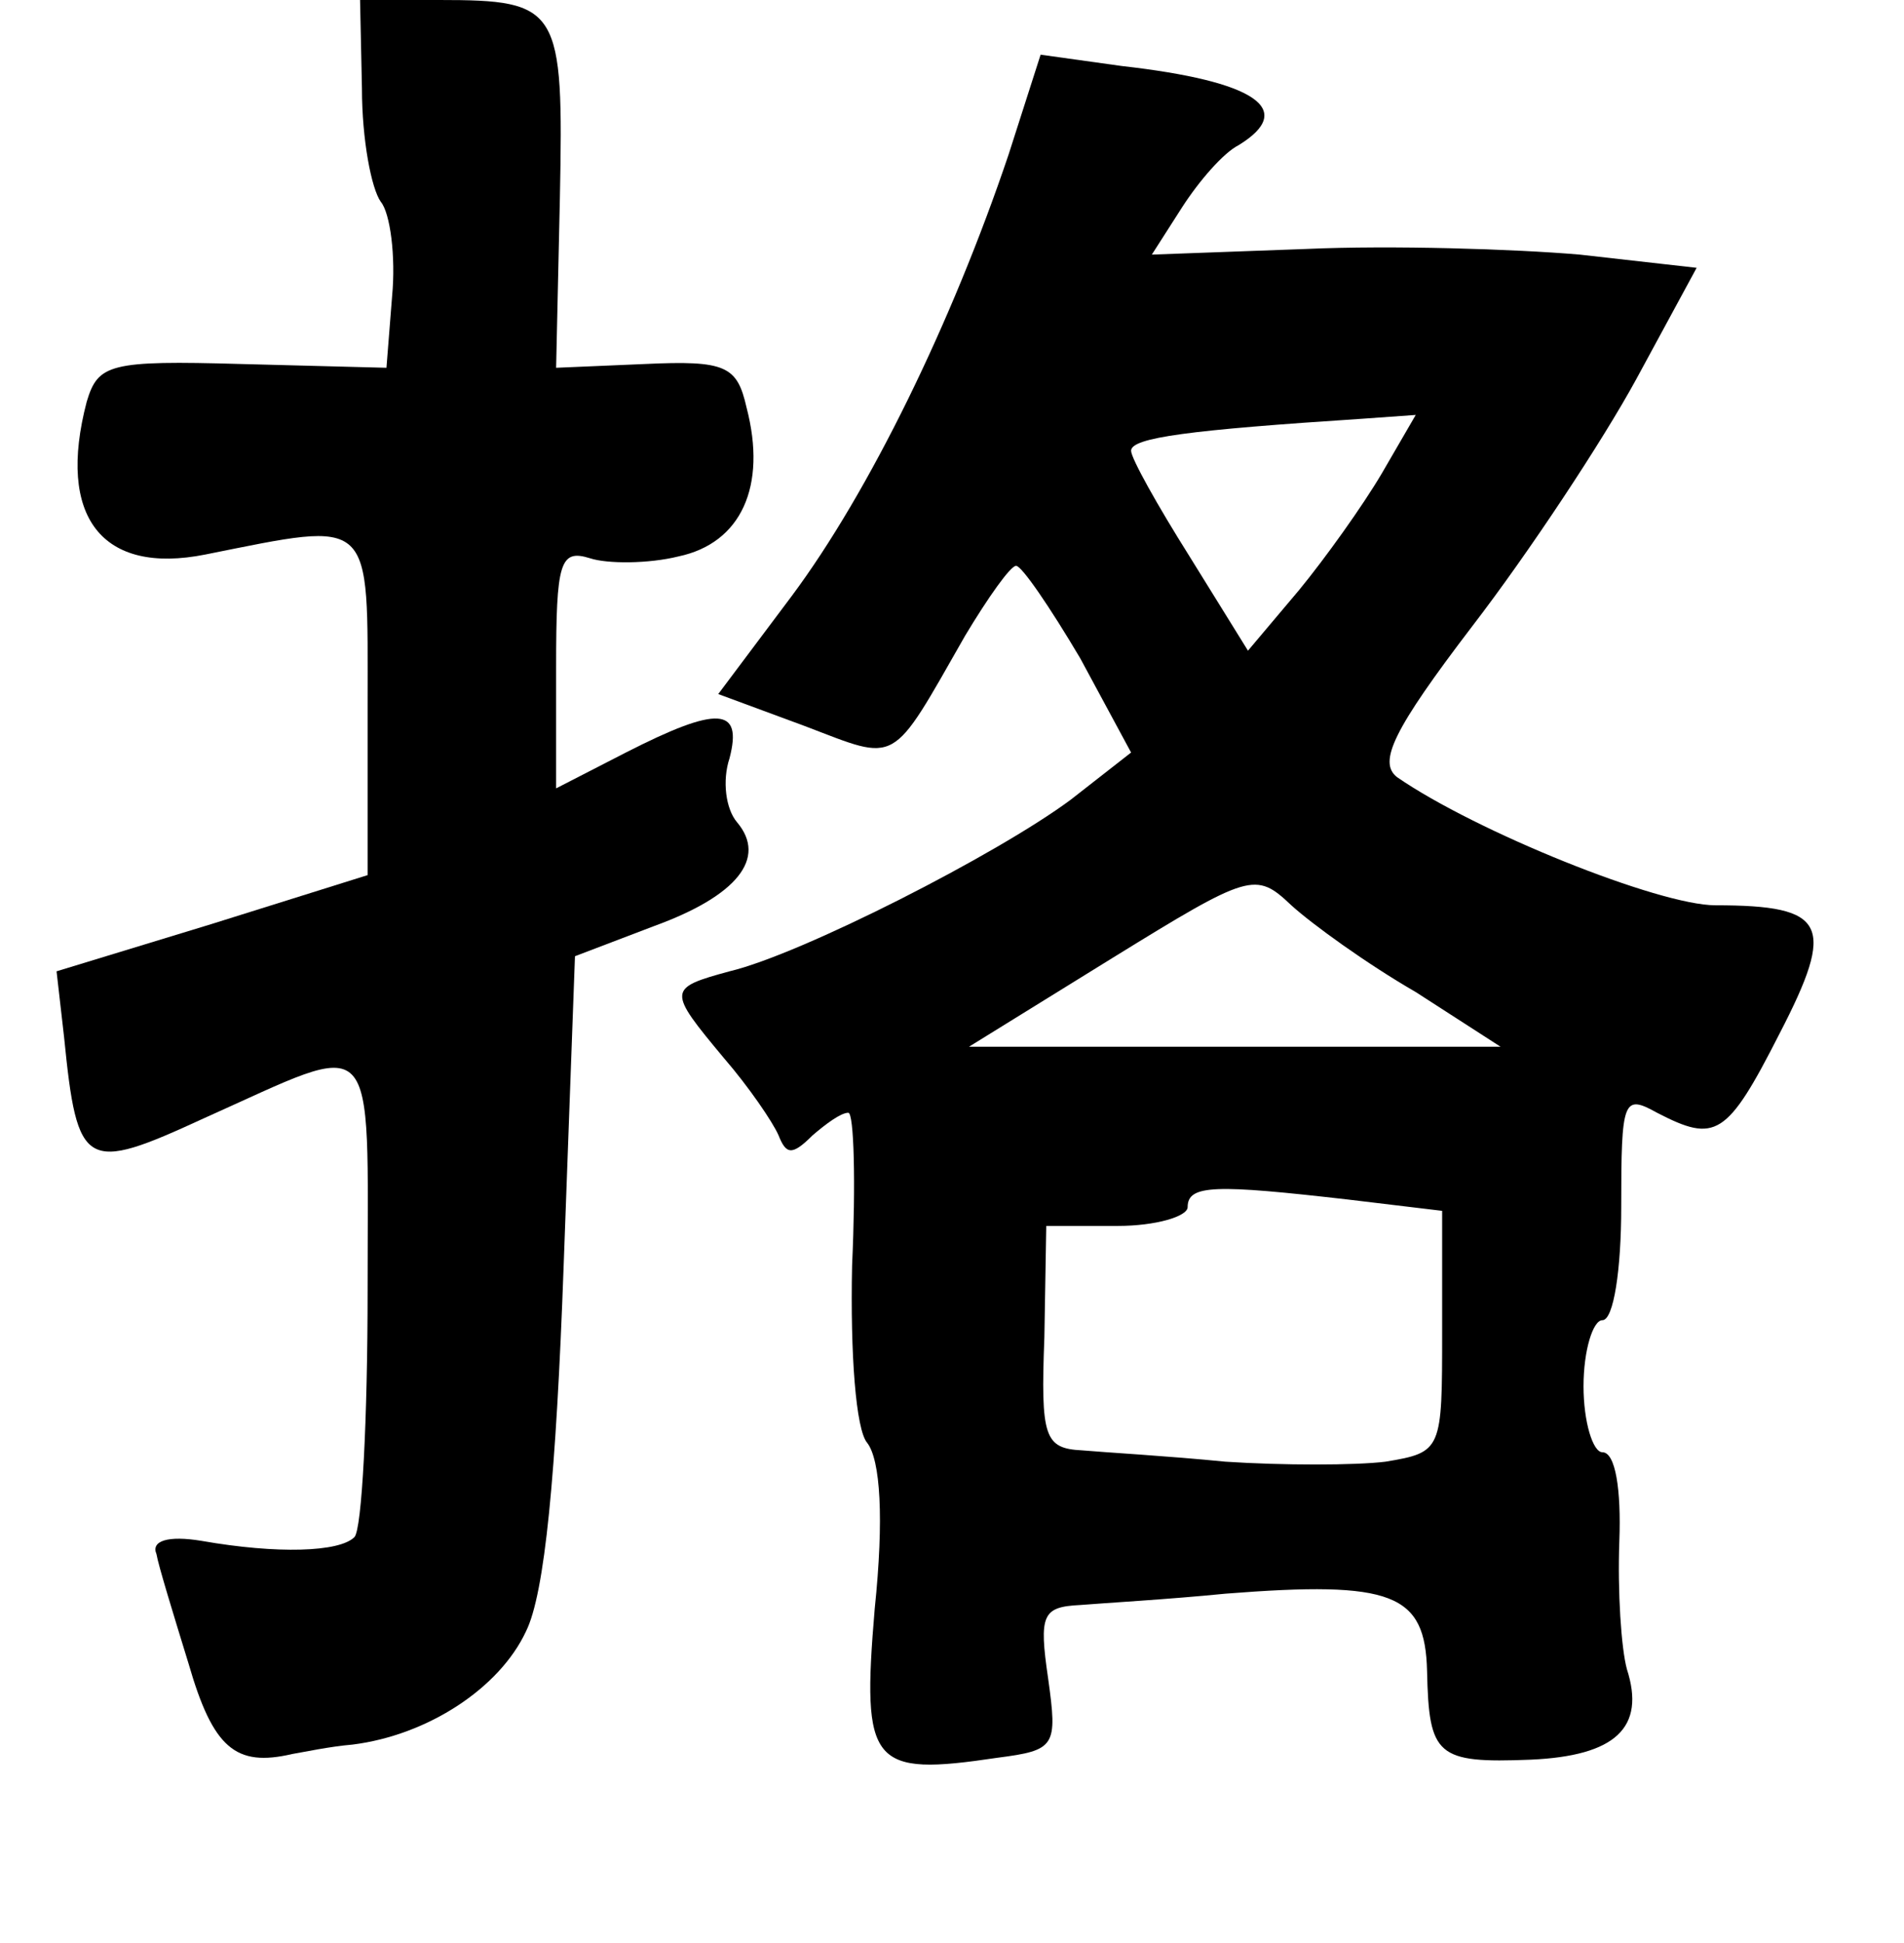 <?xml version="1.0" standalone="no"?>
<!DOCTYPE svg PUBLIC "-//W3C//DTD SVG 20010904//EN"
 "http://www.w3.org/TR/2001/REC-SVG-20010904/DTD/svg10.dtd">
<svg version="1.0" xmlns="http://www.w3.org/2000/svg"
 width="101pt" height="103pt" viewBox="0 0 101 103"
 preserveAspectRatio="xMidYMid meet">
<g transform="translate(0,103) scale(0.1,-0.1)"
fill="#000000" stroke="none">
<path d="M192 983 c0 -27 5 -53 10 -60 5 -6 8 -29 6 -50 l-3 -38 -77 2 c-70 2
-76 0 -82 -20 -16 -61 8 -92 63 -81 90 18 86 21 86 -80 l0 -90 -83 -26 -82
-25 4 -35 c7 -70 11 -72 74 -43 94 42 87 50 87 -91 0 -68 -3 -127 -7 -131 -8
-8 -41 -9 -81 -2 -18 3 -27 0 -24 -7 1 -6 9 -32 17 -58 13 -45 25 -55 55 -48
6 1 20 4 32 5 40 5 78 30 92 60 10 20 16 83 20 194 l6 164 42 16 c44 16 60 36
44 55 -6 7 -8 22 -4 34 7 27 -6 28 -55 3 l-37 -19 0 64 c0 56 2 63 18 58 9 -3
31 -3 47 1 33 7 47 37 36 79 -5 22 -11 25 -54 23 l-47 -2 2 90 c2 101 0 105
-64 105 l-42 0 1 -47z"/>
<path d="M535 948 c-30 -89 -74 -179 -115 -234 l-39 -52 46 -17 c50 -19 45
-22 85 48 12 20 24 37 27 37 3 0 18 -22 34 -49 l27 -50 -32 -25 c-39 -29 -143
-82 -181 -91 -33 -9 -33 -10 -3 -46 13 -15 26 -34 29 -41 4 -10 7 -11 18 0 7
6 15 12 19 12 3 0 4 -37 2 -81 -1 -47 2 -87 8 -94 7 -9 9 -40 4 -88 -7 -83 -2
-89 65 -79 31 4 32 6 27 42 -5 34 -3 38 17 39 12 1 47 3 77 6 89 7 106 0 107
-41 1 -45 5 -49 55 -47 45 2 61 17 51 48 -3 11 -5 41 -4 68 1 27 -2 47 -9 47
-5 0 -10 16 -10 35 0 19 5 35 10 35 6 0 10 27 10 60 0 57 1 60 19 50 31 -16
37 -13 65 42 30 58 25 68 -34 68 -30 0 -127 39 -169 68 -10 8 -2 25 40 80 30
39 69 98 87 131 l32 59 -62 7 c-35 3 -100 5 -145 3 l-82 -3 16 25 c9 14 22 29
30 33 31 19 9 34 -62 42 l-43 6 -17 -53z m198 -169 c-10 -17 -30 -45 -44 -62
l-27 -32 -31 50 c-17 27 -31 52 -31 56 0 7 31 11 123 17 l28 2 -18 -31z m18
-275 l45 -29 -141 0 -141 0 76 47 c73 45 76 46 95 28 11 -10 40 -31 66 -46z
m-36 -110 l50 -6 0 -64 c0 -63 0 -64 -30 -69 -16 -2 -55 -2 -85 0 -30 3 -65 5
-76 6 -20 1 -22 7 -20 60 l1 59 38 0 c20 0 37 5 37 10 0 12 15 12 85 4z"/>
</g>
</svg>
